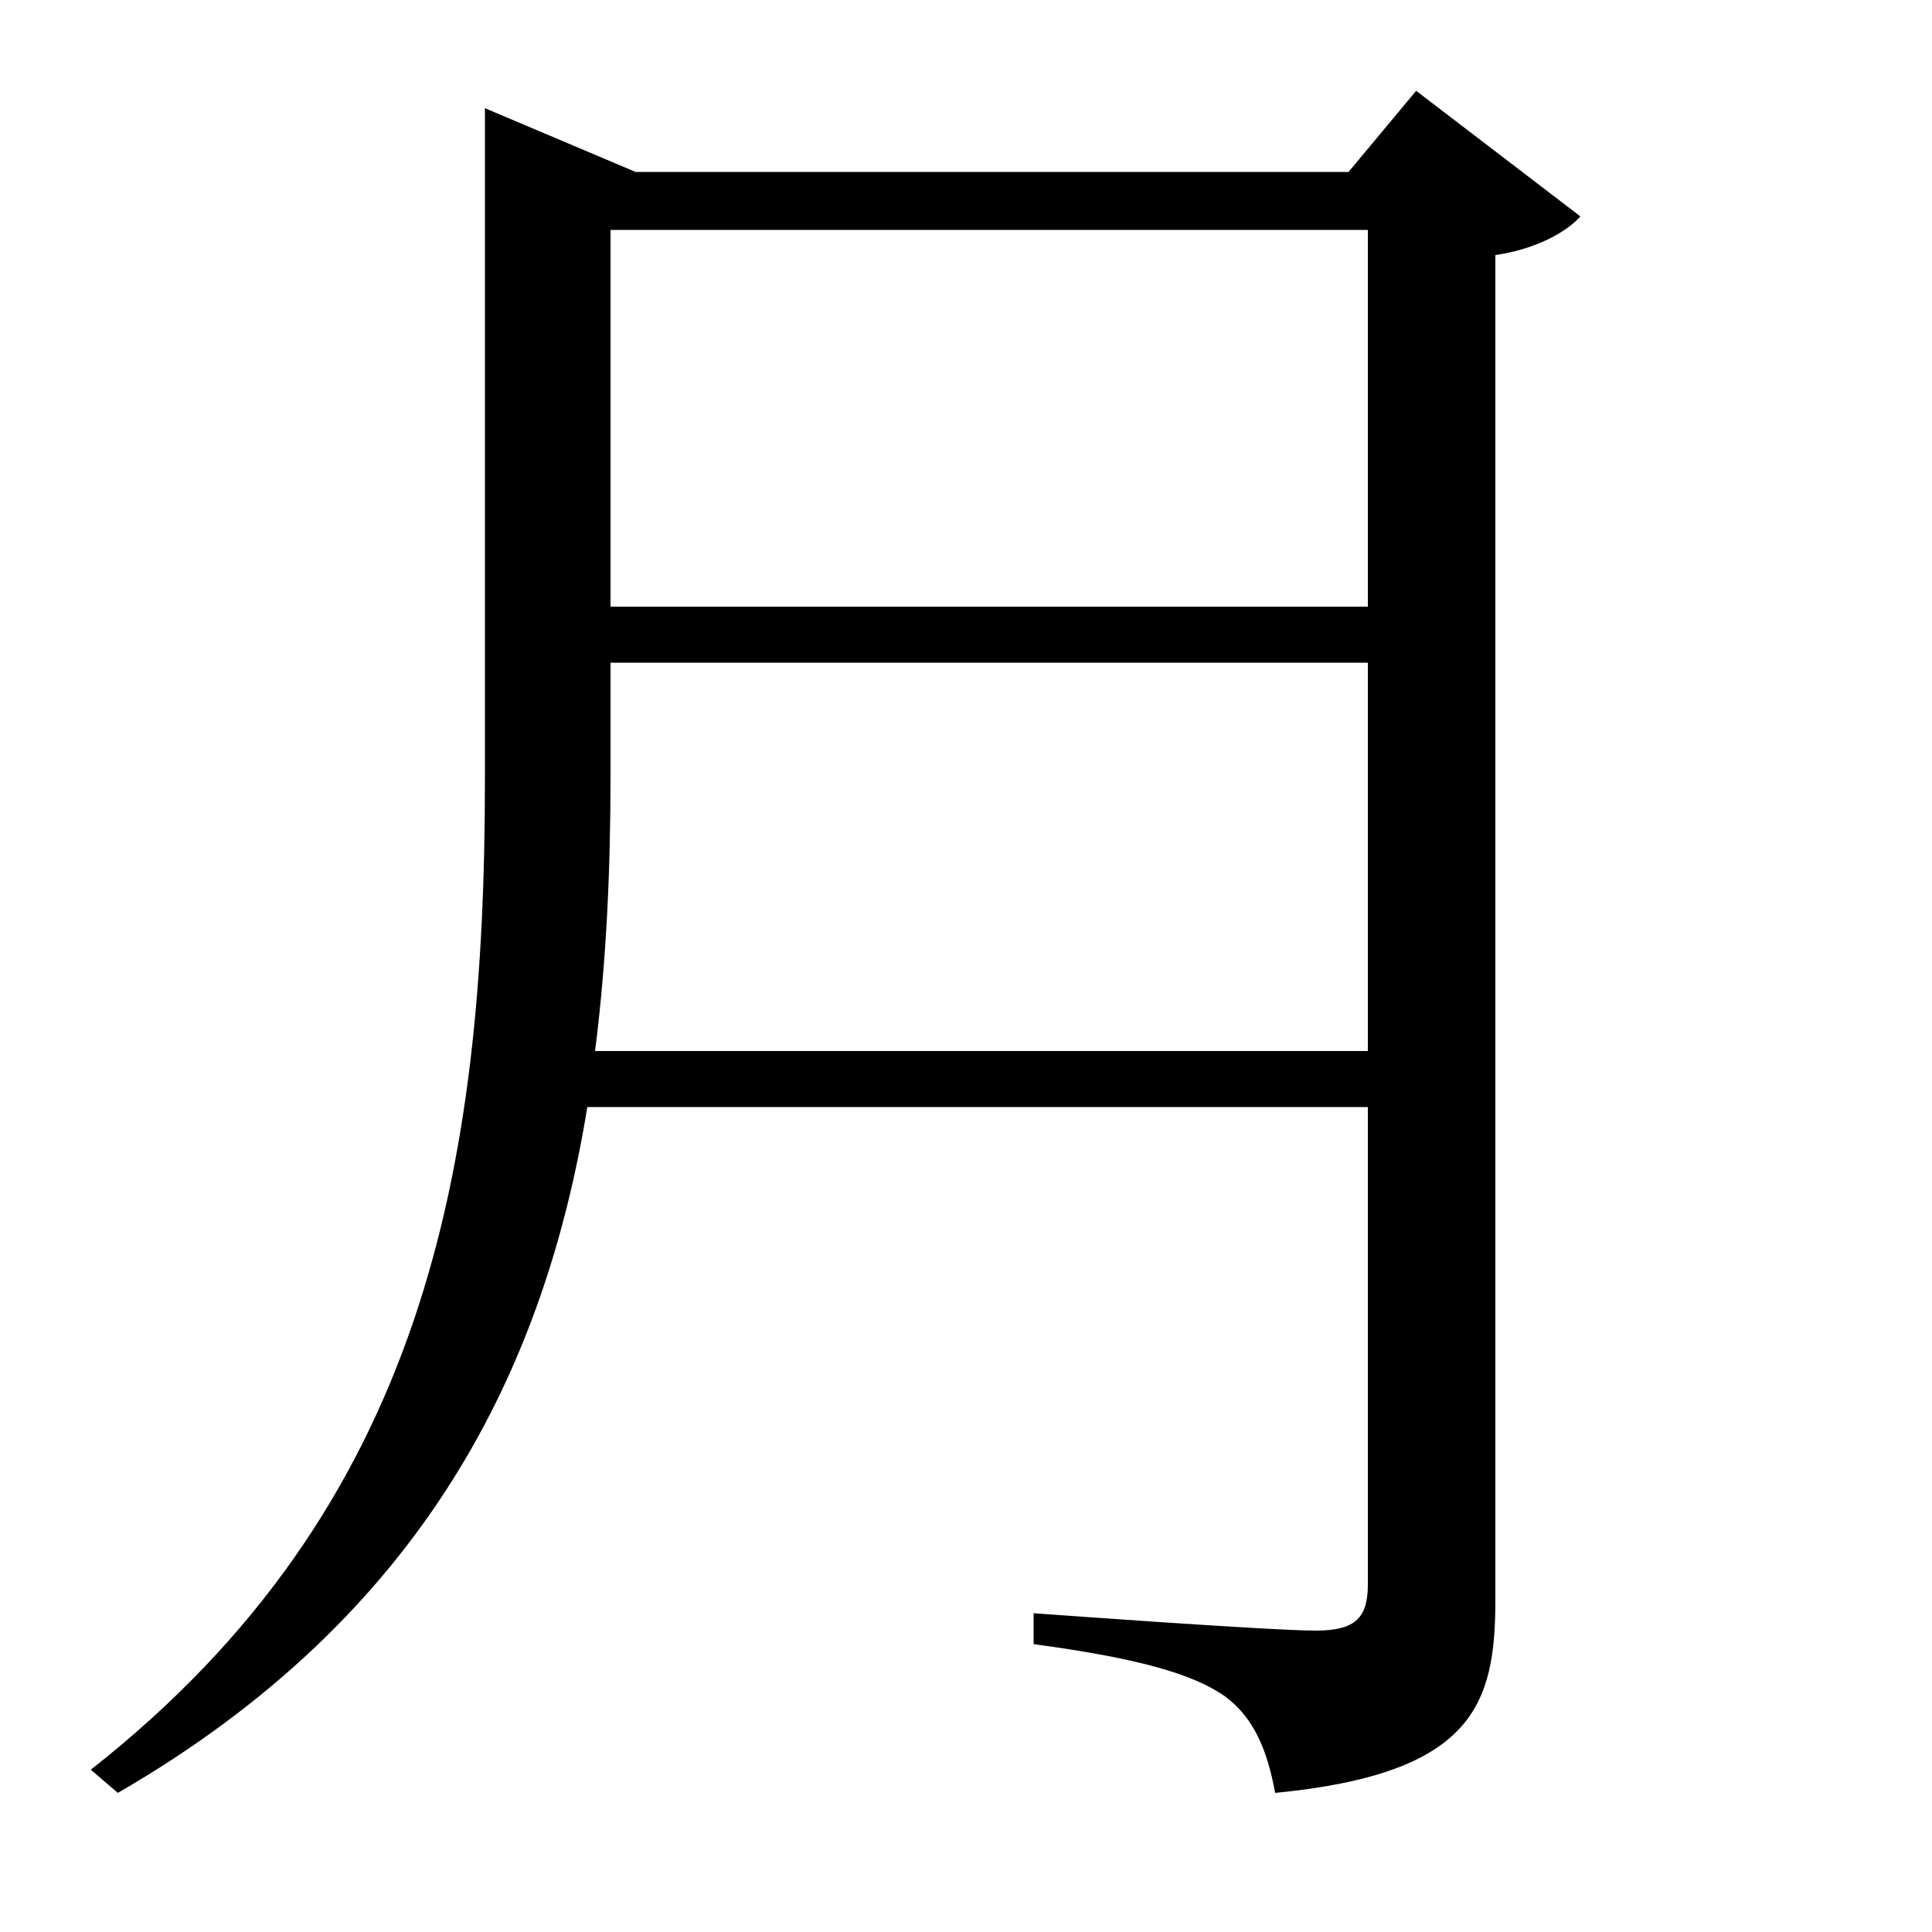 <svg xmlns="http://www.w3.org/2000/svg"
    viewBox="0 0 1000 1000">
  <!--
© 2017-2023 Adobe (http://www.adobe.com/).
Noto is a trademark of Google Inc.
This Font Software is licensed under the SIL Open Font License, Version 1.1. This Font Software is distributed on an "AS IS" BASIS, WITHOUT WARRANTIES OR CONDITIONS OF ANY KIND, either express or implied. See the SIL Open Font License for the specific language, permissions and limitations governing your use of this Font Software.
http://scripts.sil.org/OFL
  -->
<path d="M708 119L708 314 316 314 316 119ZM251 89L251 403C251 605 220 780 47 916L61 928C220 836 282 708 304 573L708 573 708 820C708 837 702 844 681 844 657 844 535 835 535 835L535 851C587 858 617 866 634 878 649 889 656 906 660 928 763 918 774 882 774 828L774 132C795 129 811 120 818 112L733 47 698 89 329 89 251 56ZM708 343L708 544 308 544C314 497 316 449 316 402L316 343Z"/>
</svg>